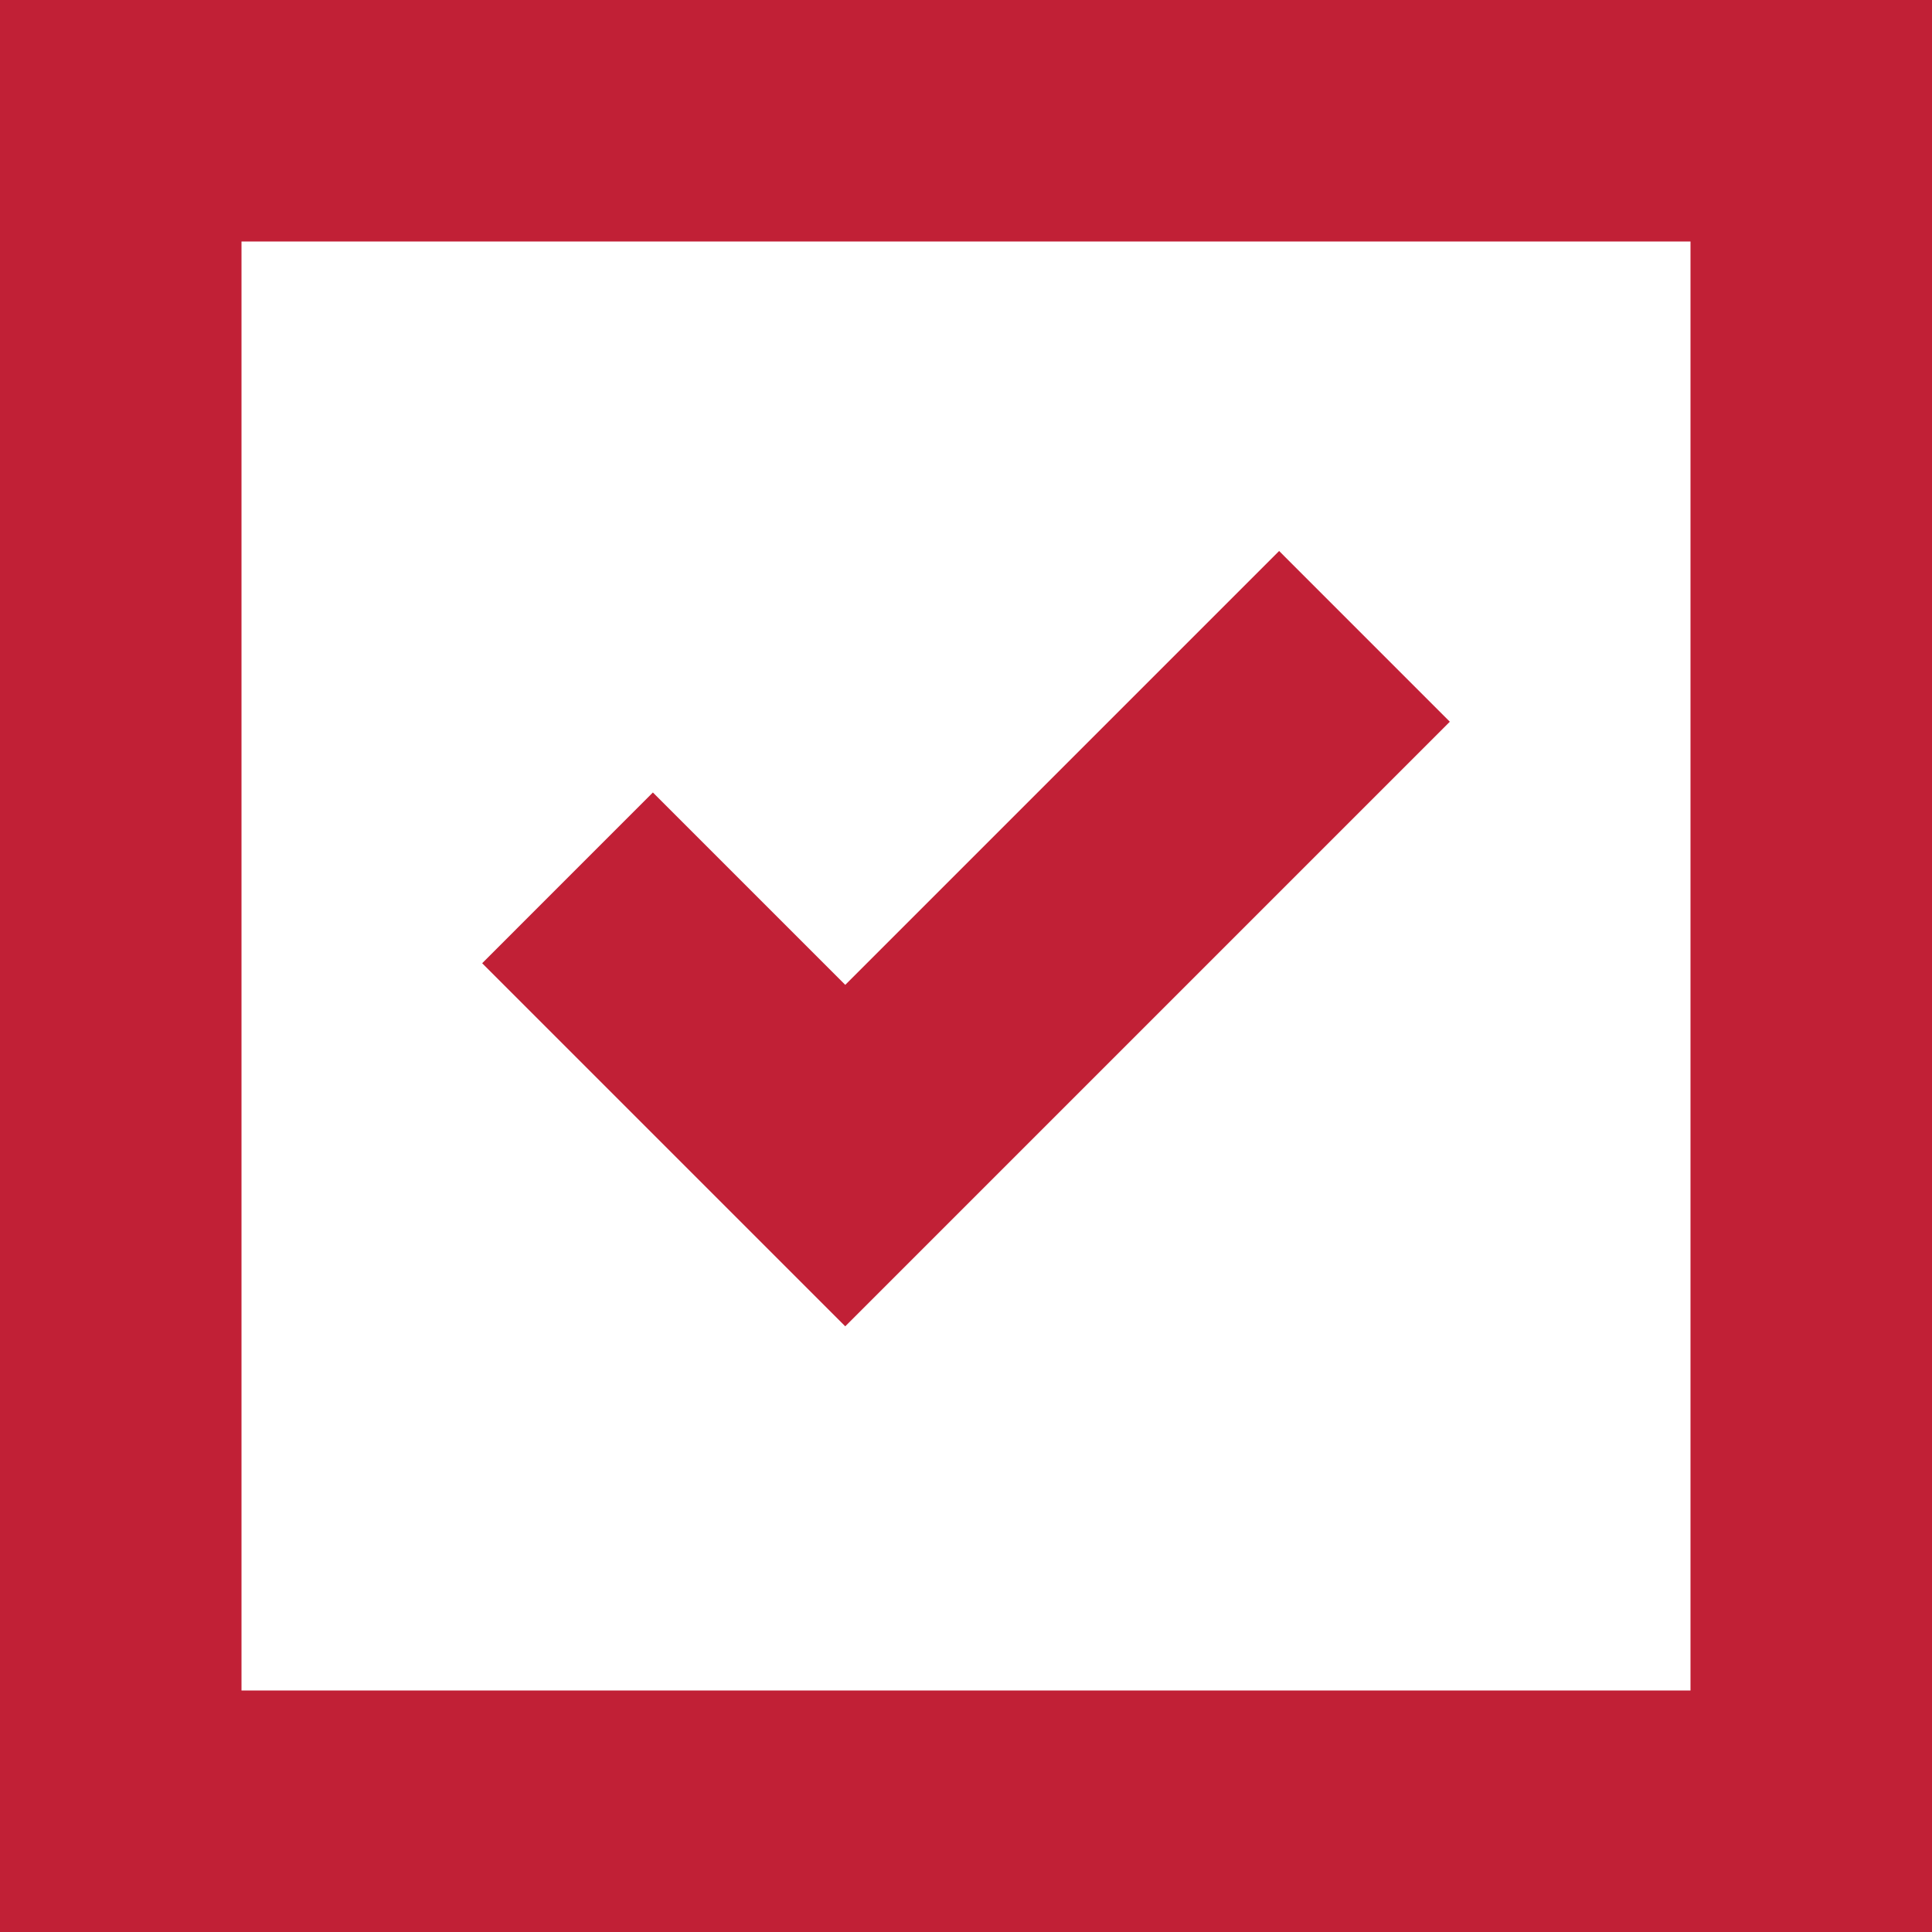 <?xml version="1.0" encoding="UTF-8"?>
<svg width="58px" height="58px" viewBox="0 0 58 58" version="1.1" xmlns="http://www.w3.org/2000/svg" xmlns:xlink="http://www.w3.org/1999/xlink">
    <!-- Generator: Sketch 41.2 (35397) - http://www.bohemiancoding.com/sketch -->
    <title>noun_538856_cc</title>
    <desc>Created with Sketch.</desc>
    <defs></defs>
    <g id="Page-1" stroke="none" stroke-width="1" fill="none" fill-rule="evenodd">
        <g id="Club99love-admin-dashboard" transform="translate(-372, -266)" fill="#C12036">
            <g id="noun_538856_cc" transform="translate(372, 266)">
                <path d="M0,0 L0,58 L58,58 L58,0 L0,0 Z M50.75,50.75 L7.25,50.75 L7.25,7.25 L50.75,7.25 L50.75,50.75 Z" id="Shape"></path>
                <polygon id="Shape" points="25.375 39.817 14.475 28.917 19.6 23.791 25.375 29.566 38.4 16.541 43.525 21.667"></polygon>
            </g>
        </g>
    </g>
</svg>